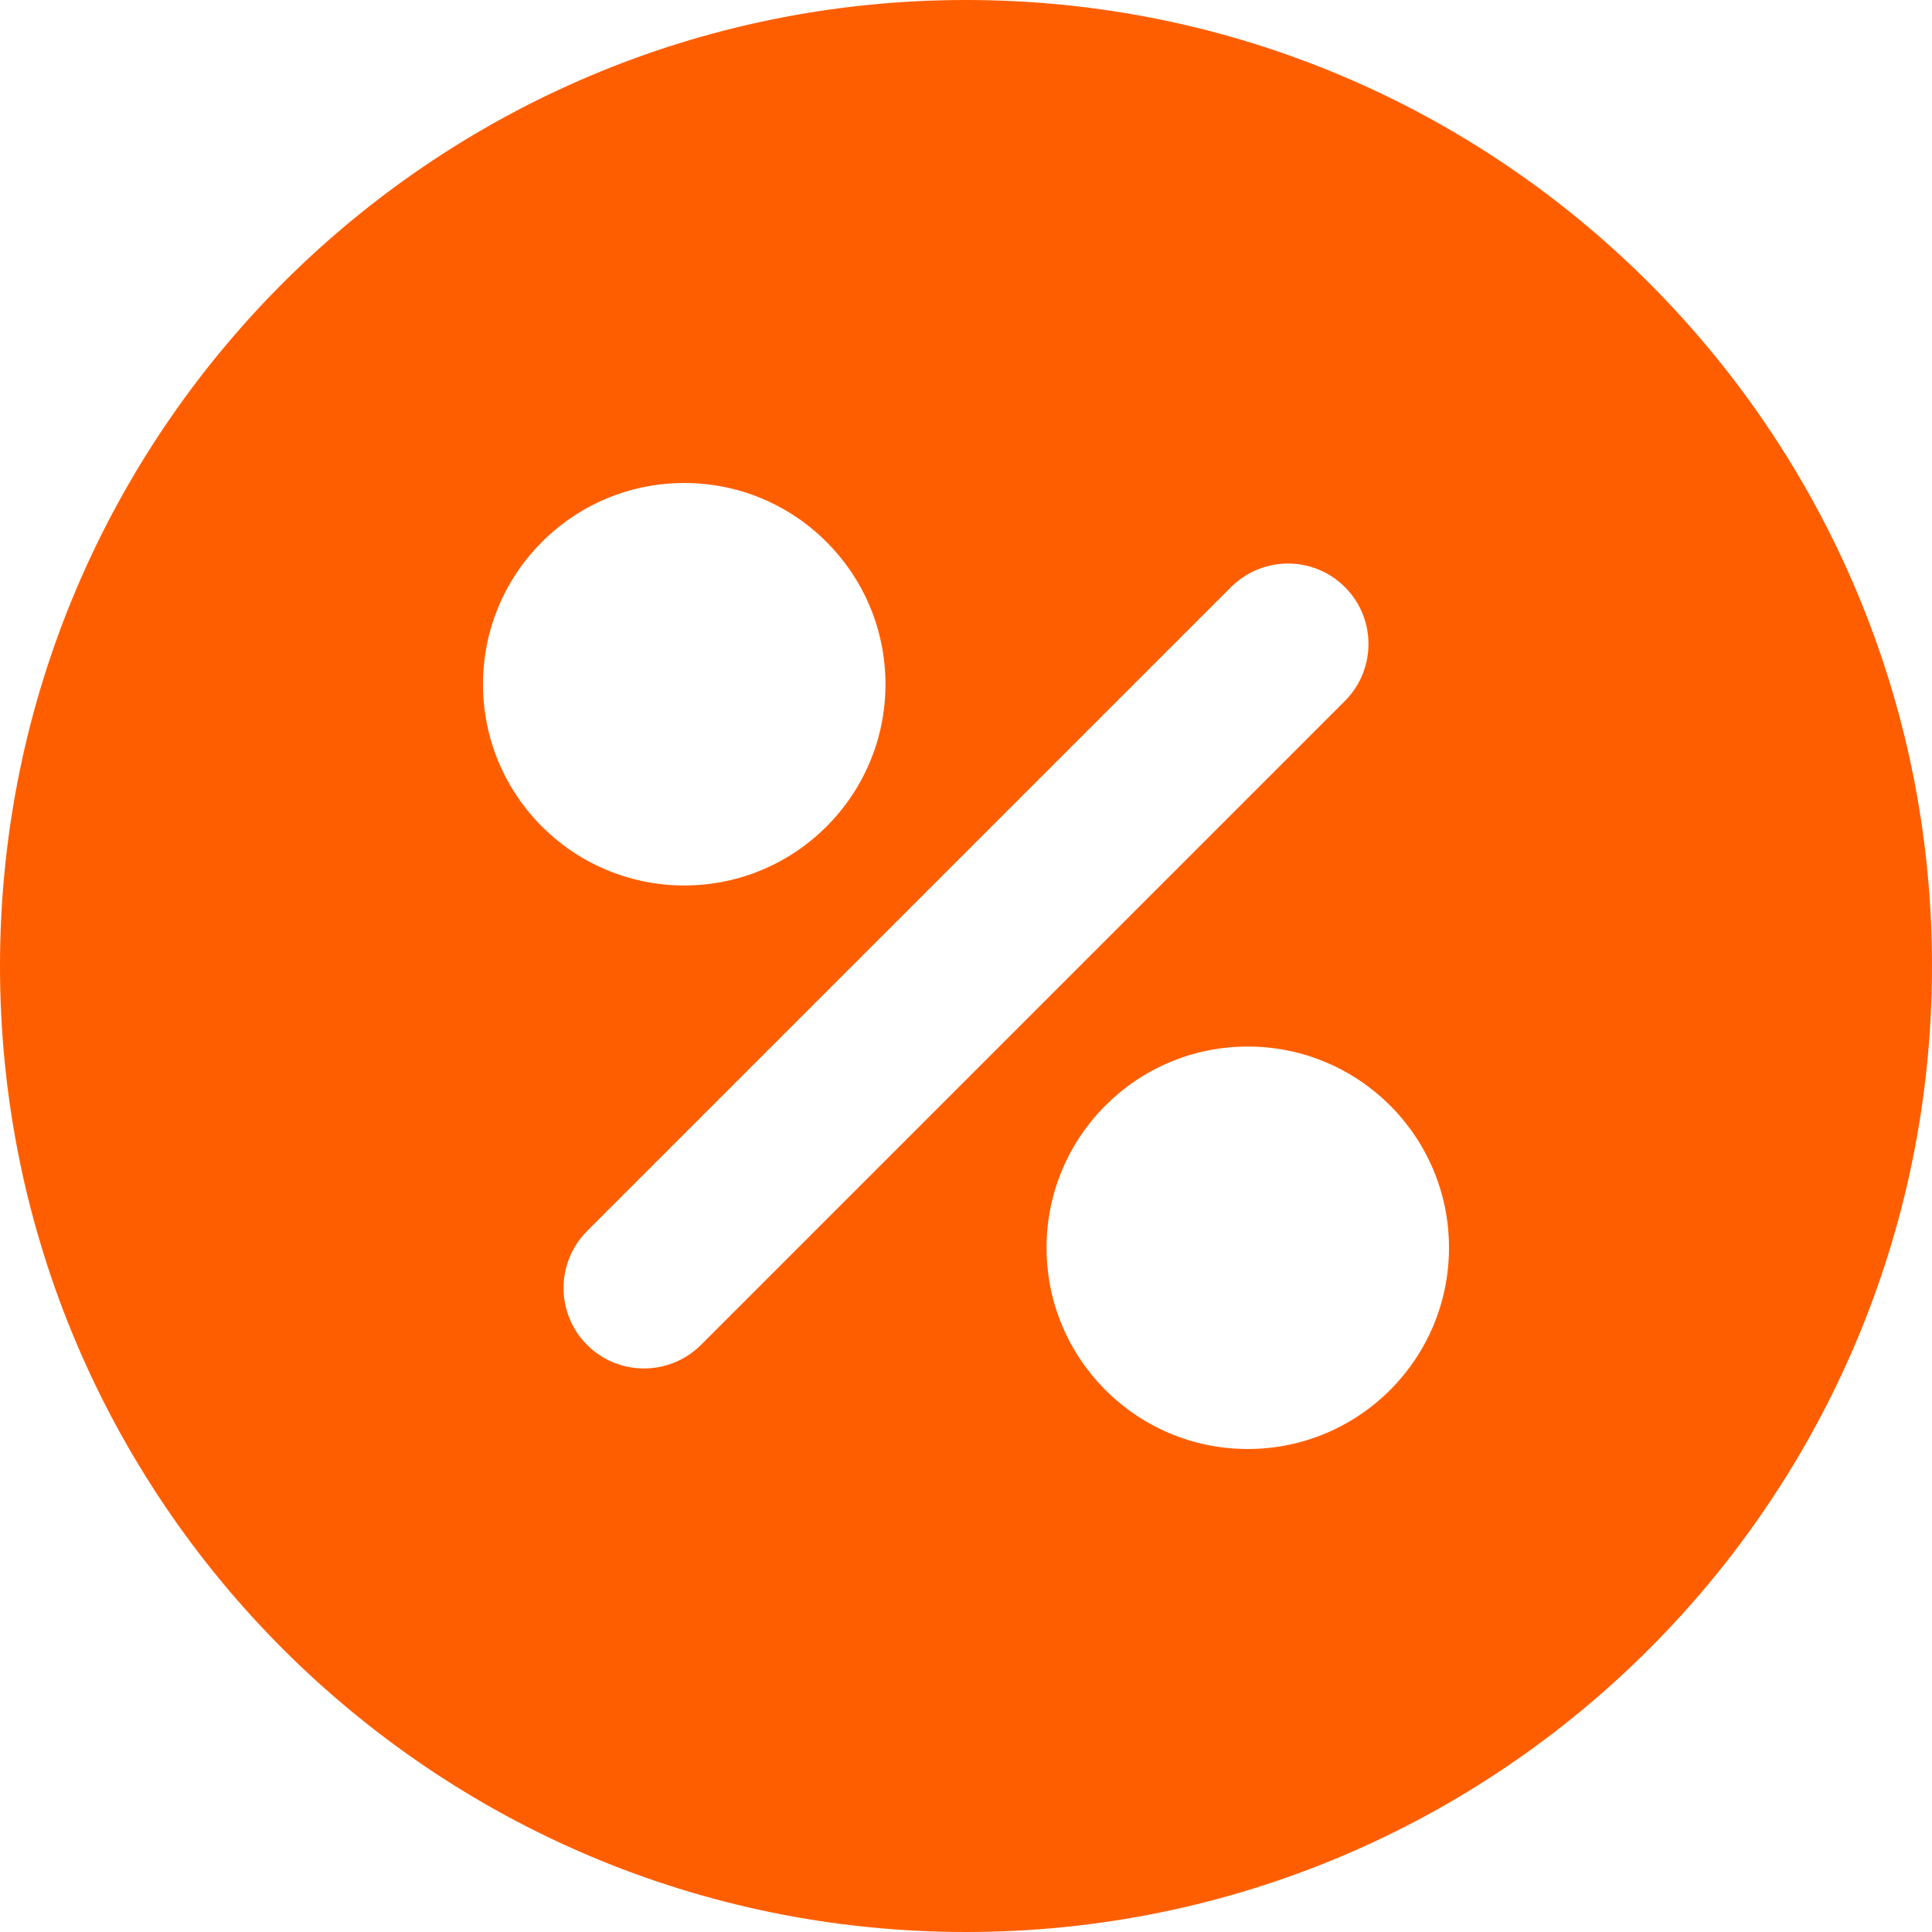 <svg width="16" height="16" viewBox="0 0 16 16" fill="none" xmlns="http://www.w3.org/2000/svg">
<path fill-rule="evenodd" clip-rule="evenodd" d="M8 16C12.418 16 16 12.418 16 8C16 3.582 12.418 0 8 0C3.582 0 0 3.582 0 8C0 12.418 3.582 16 8 16ZM7.333 5.667C7.333 6.587 6.587 7.333 5.667 7.333C4.746 7.333 4 6.587 4 5.667C4 4.746 4.746 4 5.667 4C6.587 4 7.333 4.746 7.333 5.667ZM12 10.333C12 11.254 11.254 12 10.333 12C9.413 12 8.667 11.254 8.667 10.333C8.667 9.413 9.413 8.667 10.333 8.667C11.254 8.667 12 9.413 12 10.333ZM11.138 5.805C11.398 5.544 11.398 5.122 11.138 4.862C10.878 4.602 10.456 4.602 10.195 4.862L4.862 10.195C4.602 10.456 4.602 10.878 4.862 11.138C5.122 11.398 5.544 11.398 5.805 11.138L11.138 5.805Z" fill="#FF5E00"/>
</svg>
